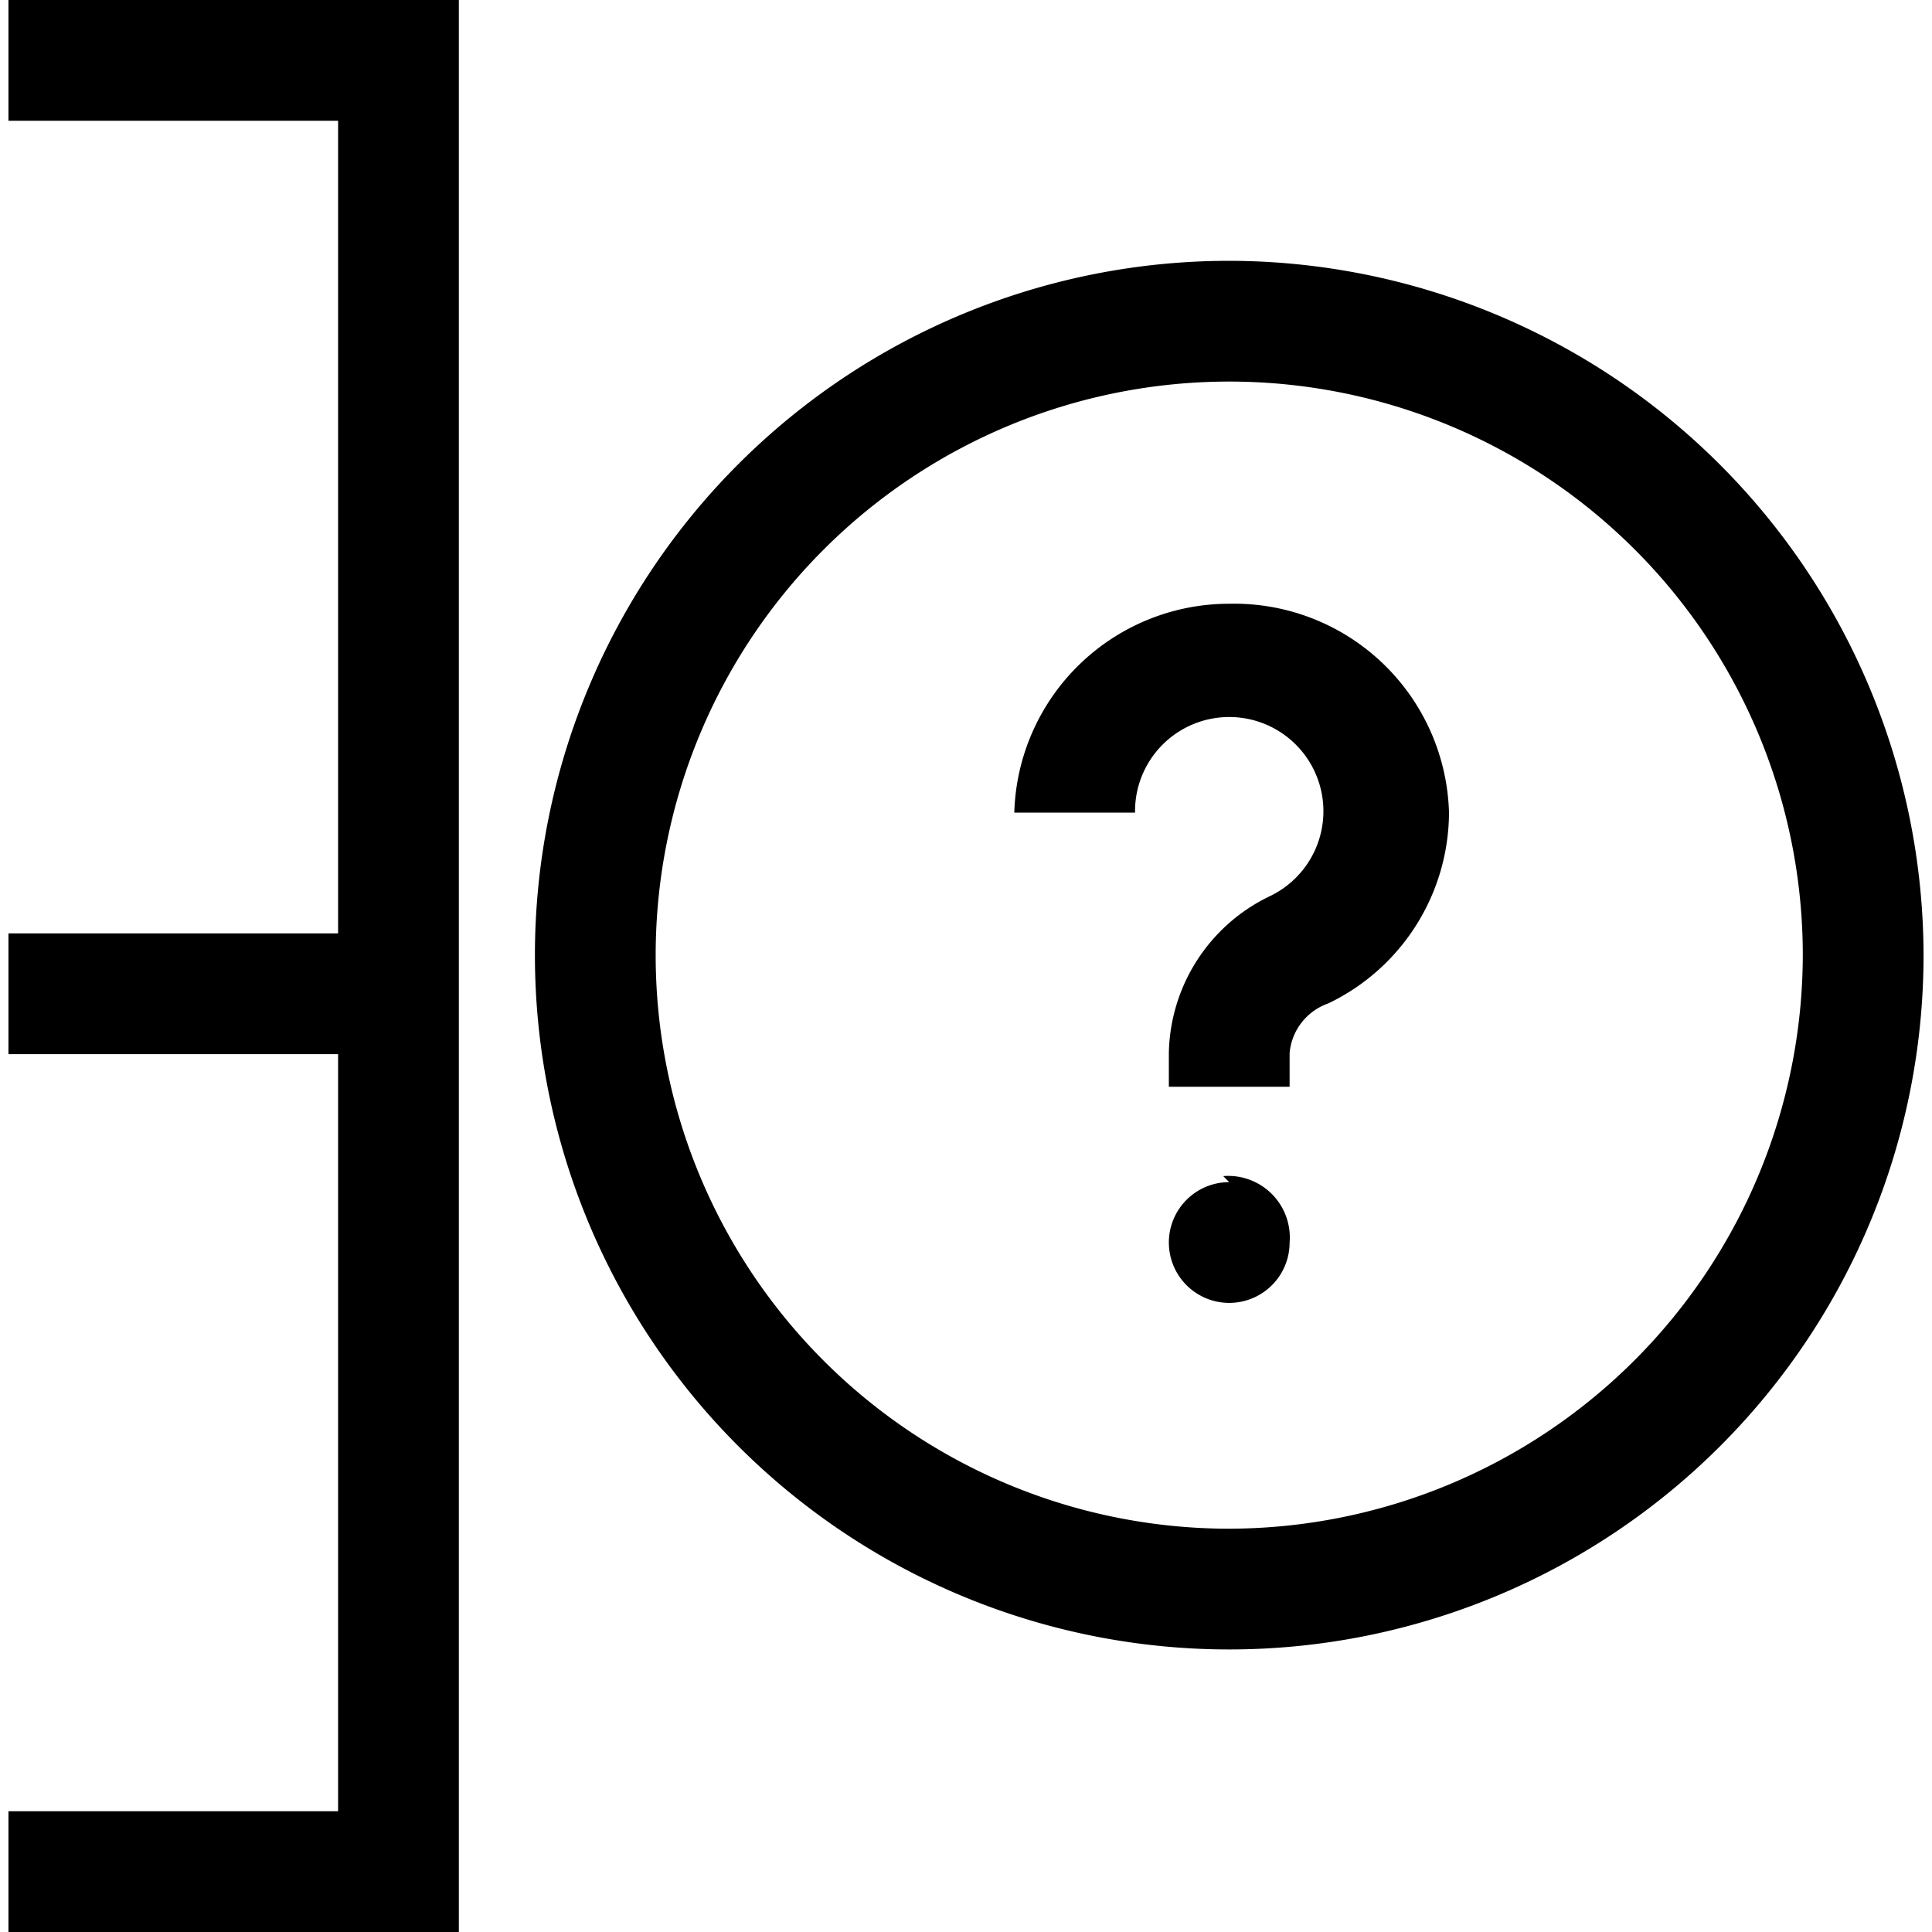 <svg id="Layer_1" data-name="Layer 1" xmlns="http://www.w3.org/2000/svg" viewBox="0 0 16 16"><path d="M.07,0H3.8V16H.07V15H2.8V8.73H.07v-1H2.8V1H.07ZM15.93,7.91a5.75,5.75,0,1,1-5.75-5.75A5.76,5.76,0,0,1,15.93,7.91Zm-1,0a4.75,4.75,0,1,0-4.75,4.75A4.76,4.76,0,0,0,14.93,7.91ZM10.18,5A1.78,1.78,0,0,0,8.4,6.73h1a.78.78,0,1,1,1.12.69,1.47,1.47,0,0,0-.84,1.3V9h1V8.72A.48.48,0,0,1,11,8.31a1.76,1.76,0,0,0,1-1.58A1.78,1.78,0,0,0,10.18,5Zm0,4.79a.5.5,0,0,0-.5.5.5.5,0,0,0,.5.5.5.5,0,0,0,.5-.5A.51.51,0,0,0,10.13,9.74Z"/></svg>